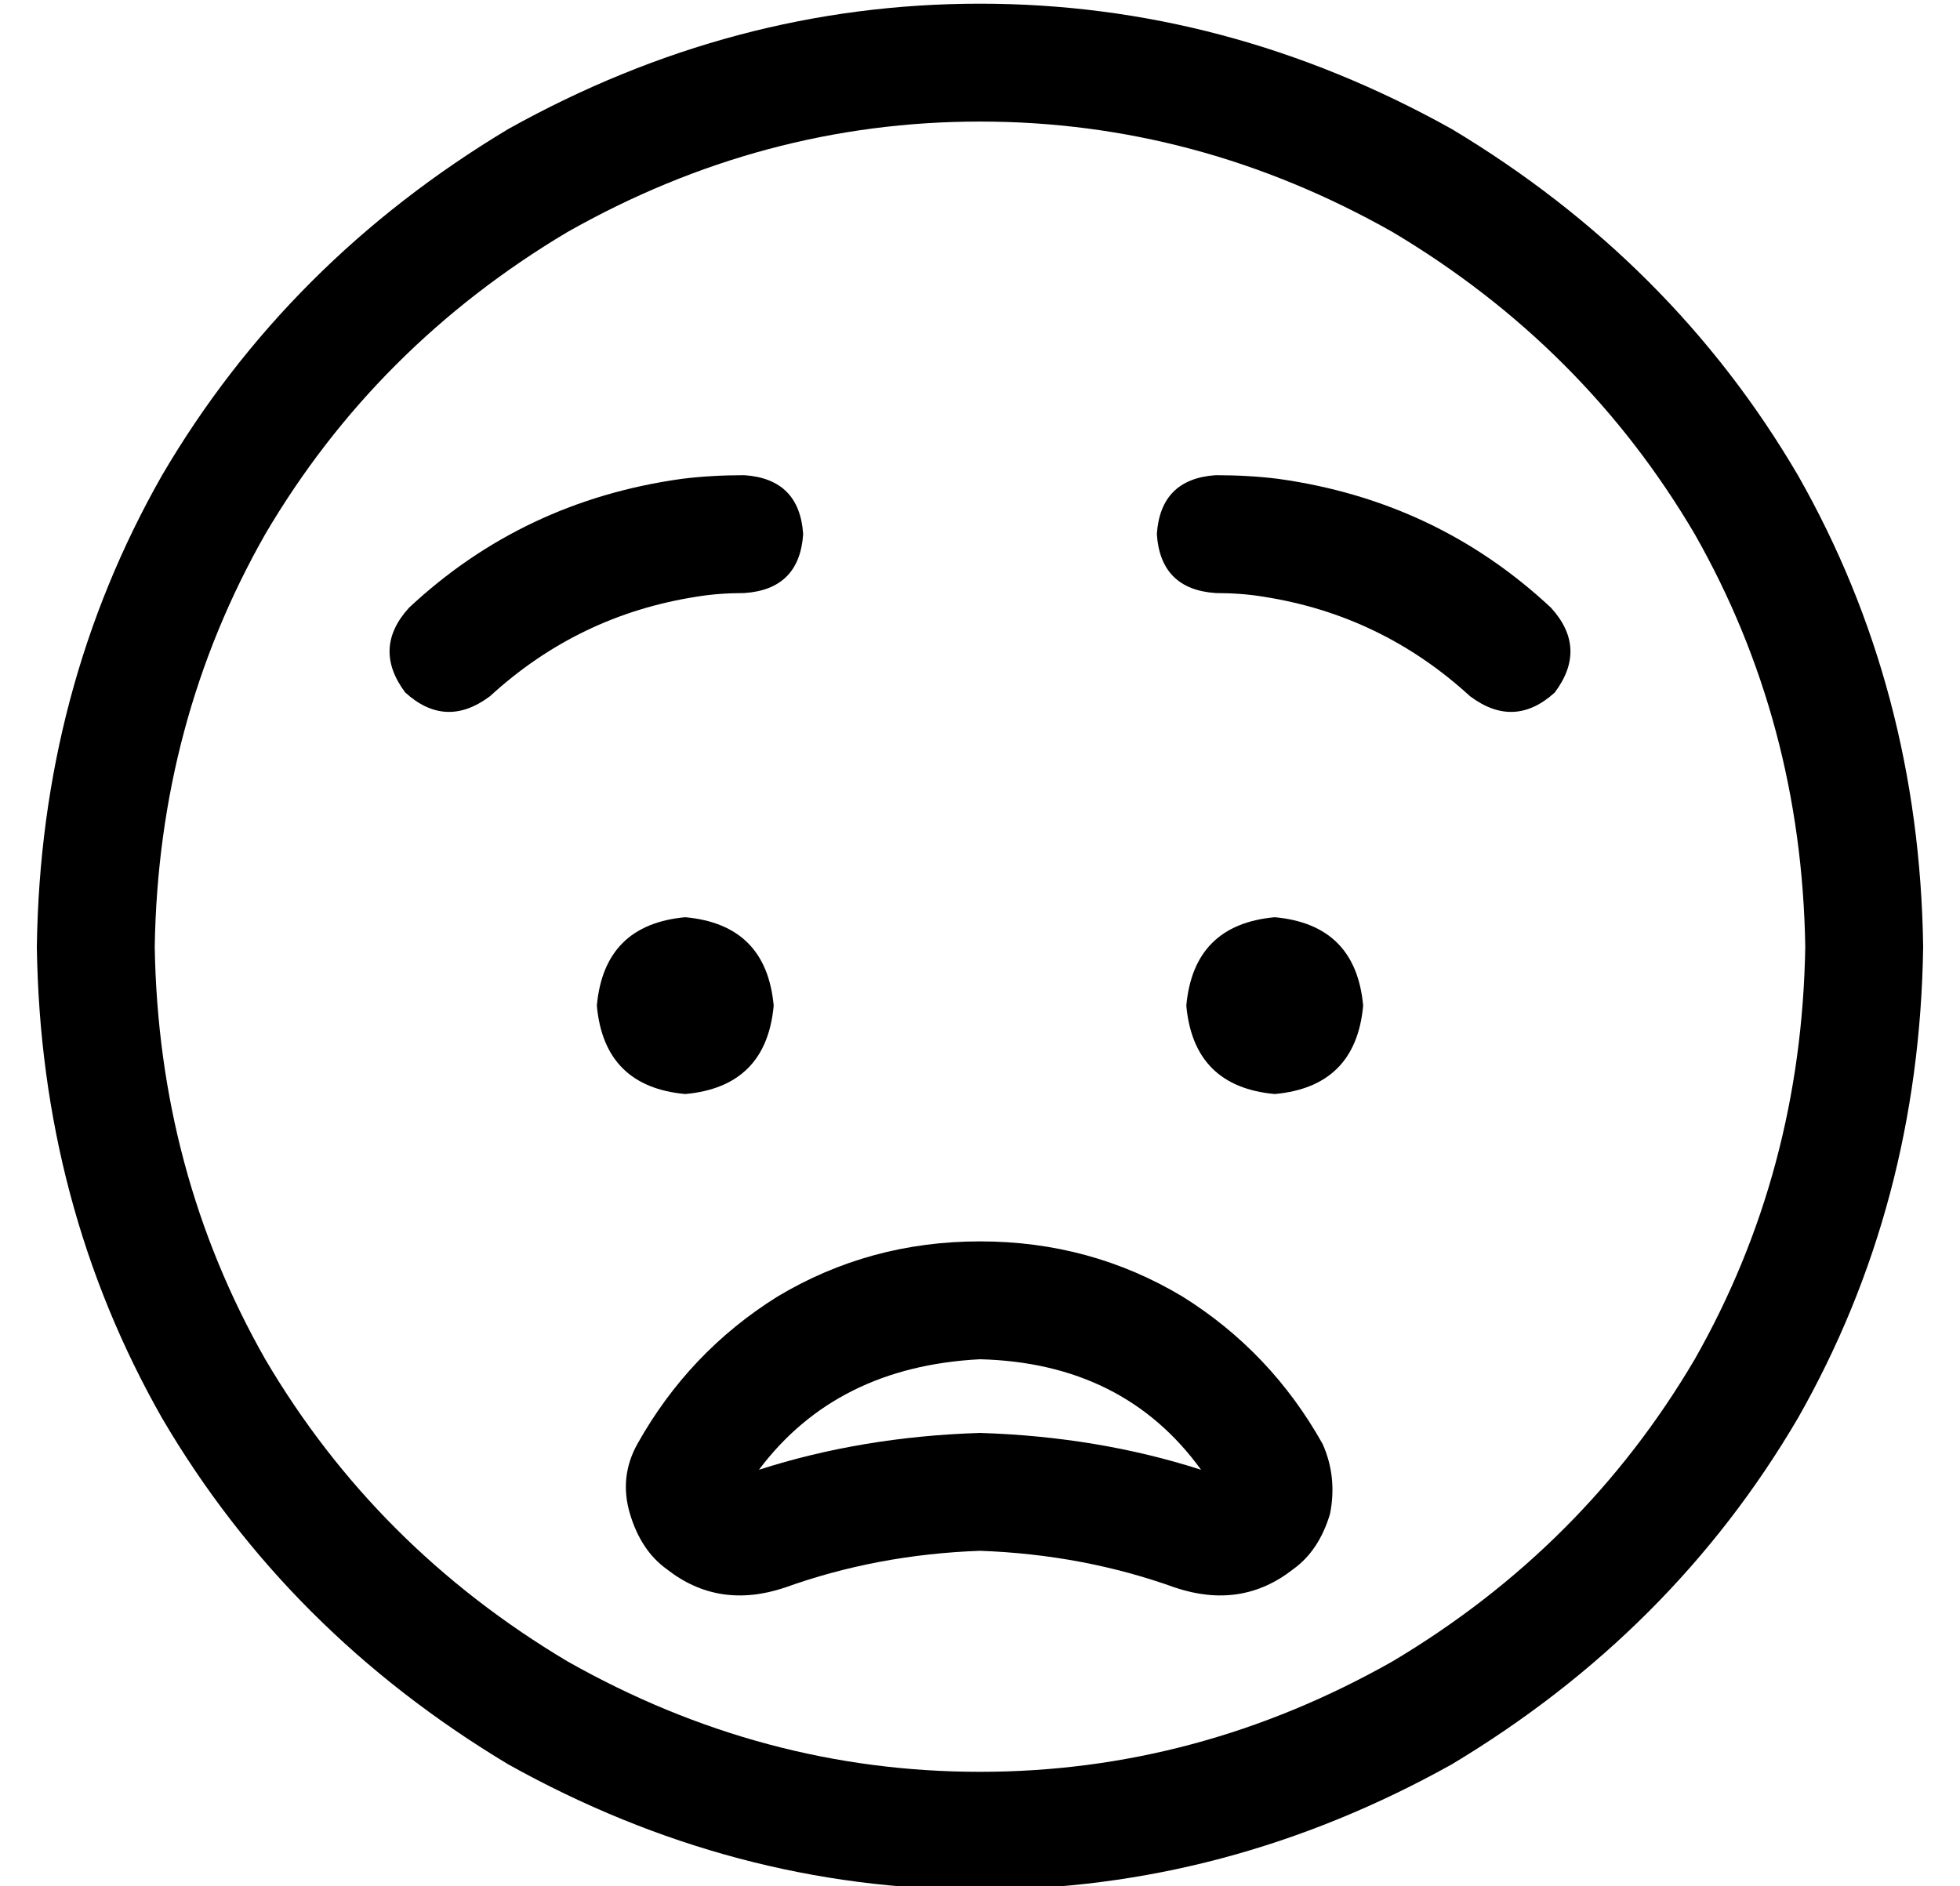 <?xml version="1.0" standalone="no"?>
<!DOCTYPE svg PUBLIC "-//W3C//DTD SVG 1.1//EN" "http://www.w3.org/Graphics/SVG/1.1/DTD/svg11.dtd" >
<svg xmlns="http://www.w3.org/2000/svg" xmlns:xlink="http://www.w3.org/1999/xlink" version="1.1" viewBox="-10 -40 532 512">
   <path fill="currentColor"
d="M480 217q-1 -61 -30 -112v0v0q-30 -51 -82 -82q-53 -30 -112 -30t-112 30q-52 31 -82 82q-29 51 -30 112q1 61 30 112q30 51 82 82q53 30 112 30t112 -30q52 -31 82 -82q29 -51 30 -112v0zM0 217q1 -70 34 -128v0v0q34 -58 94 -94q61 -34 128 -34t128 34q60 36 94 94
q33 58 34 128q-1 70 -34 128q-34 58 -94 94q-61 34 -128 34t-128 -34q-60 -36 -94 -94q-33 -58 -34 -128v0zM309 391q-25 -9 -53 -10q-28 1 -53 10q-18 6 -32 -5q-7 -5 -10 -15t2 -19q14 -25 38 -40q25 -15 55 -15t55 15q24 15 38 40q4 9 2 19q-3 10 -10 15q-14 11 -32 5v0z
M256 329q-39 2 -60 30q28 -9 60 -10q32 1 60 10q-21 -29 -60 -30v0zM152 233q2 -22 24 -24q22 2 24 24q-2 22 -24 24q-22 -2 -24 -24v0zM336 209q22 2 24 24q-2 22 -24 24q-22 -2 -24 -24q2 -22 24 -24v0zM192 121q-7 0 -13 1q-32 5 -56 27q-12 9 -23 -1q-9 -12 1 -23
q31 -29 74 -35q8 -1 17 -1q15 1 16 16q-1 15 -16 16v0zM333 122q-6 -1 -13 -1q-15 -1 -16 -16q1 -15 16 -16q9 0 17 1q43 6 74 35q10 11 1 23q-11 10 -23 1q-24 -22 -56 -27v0z" />
</svg>
